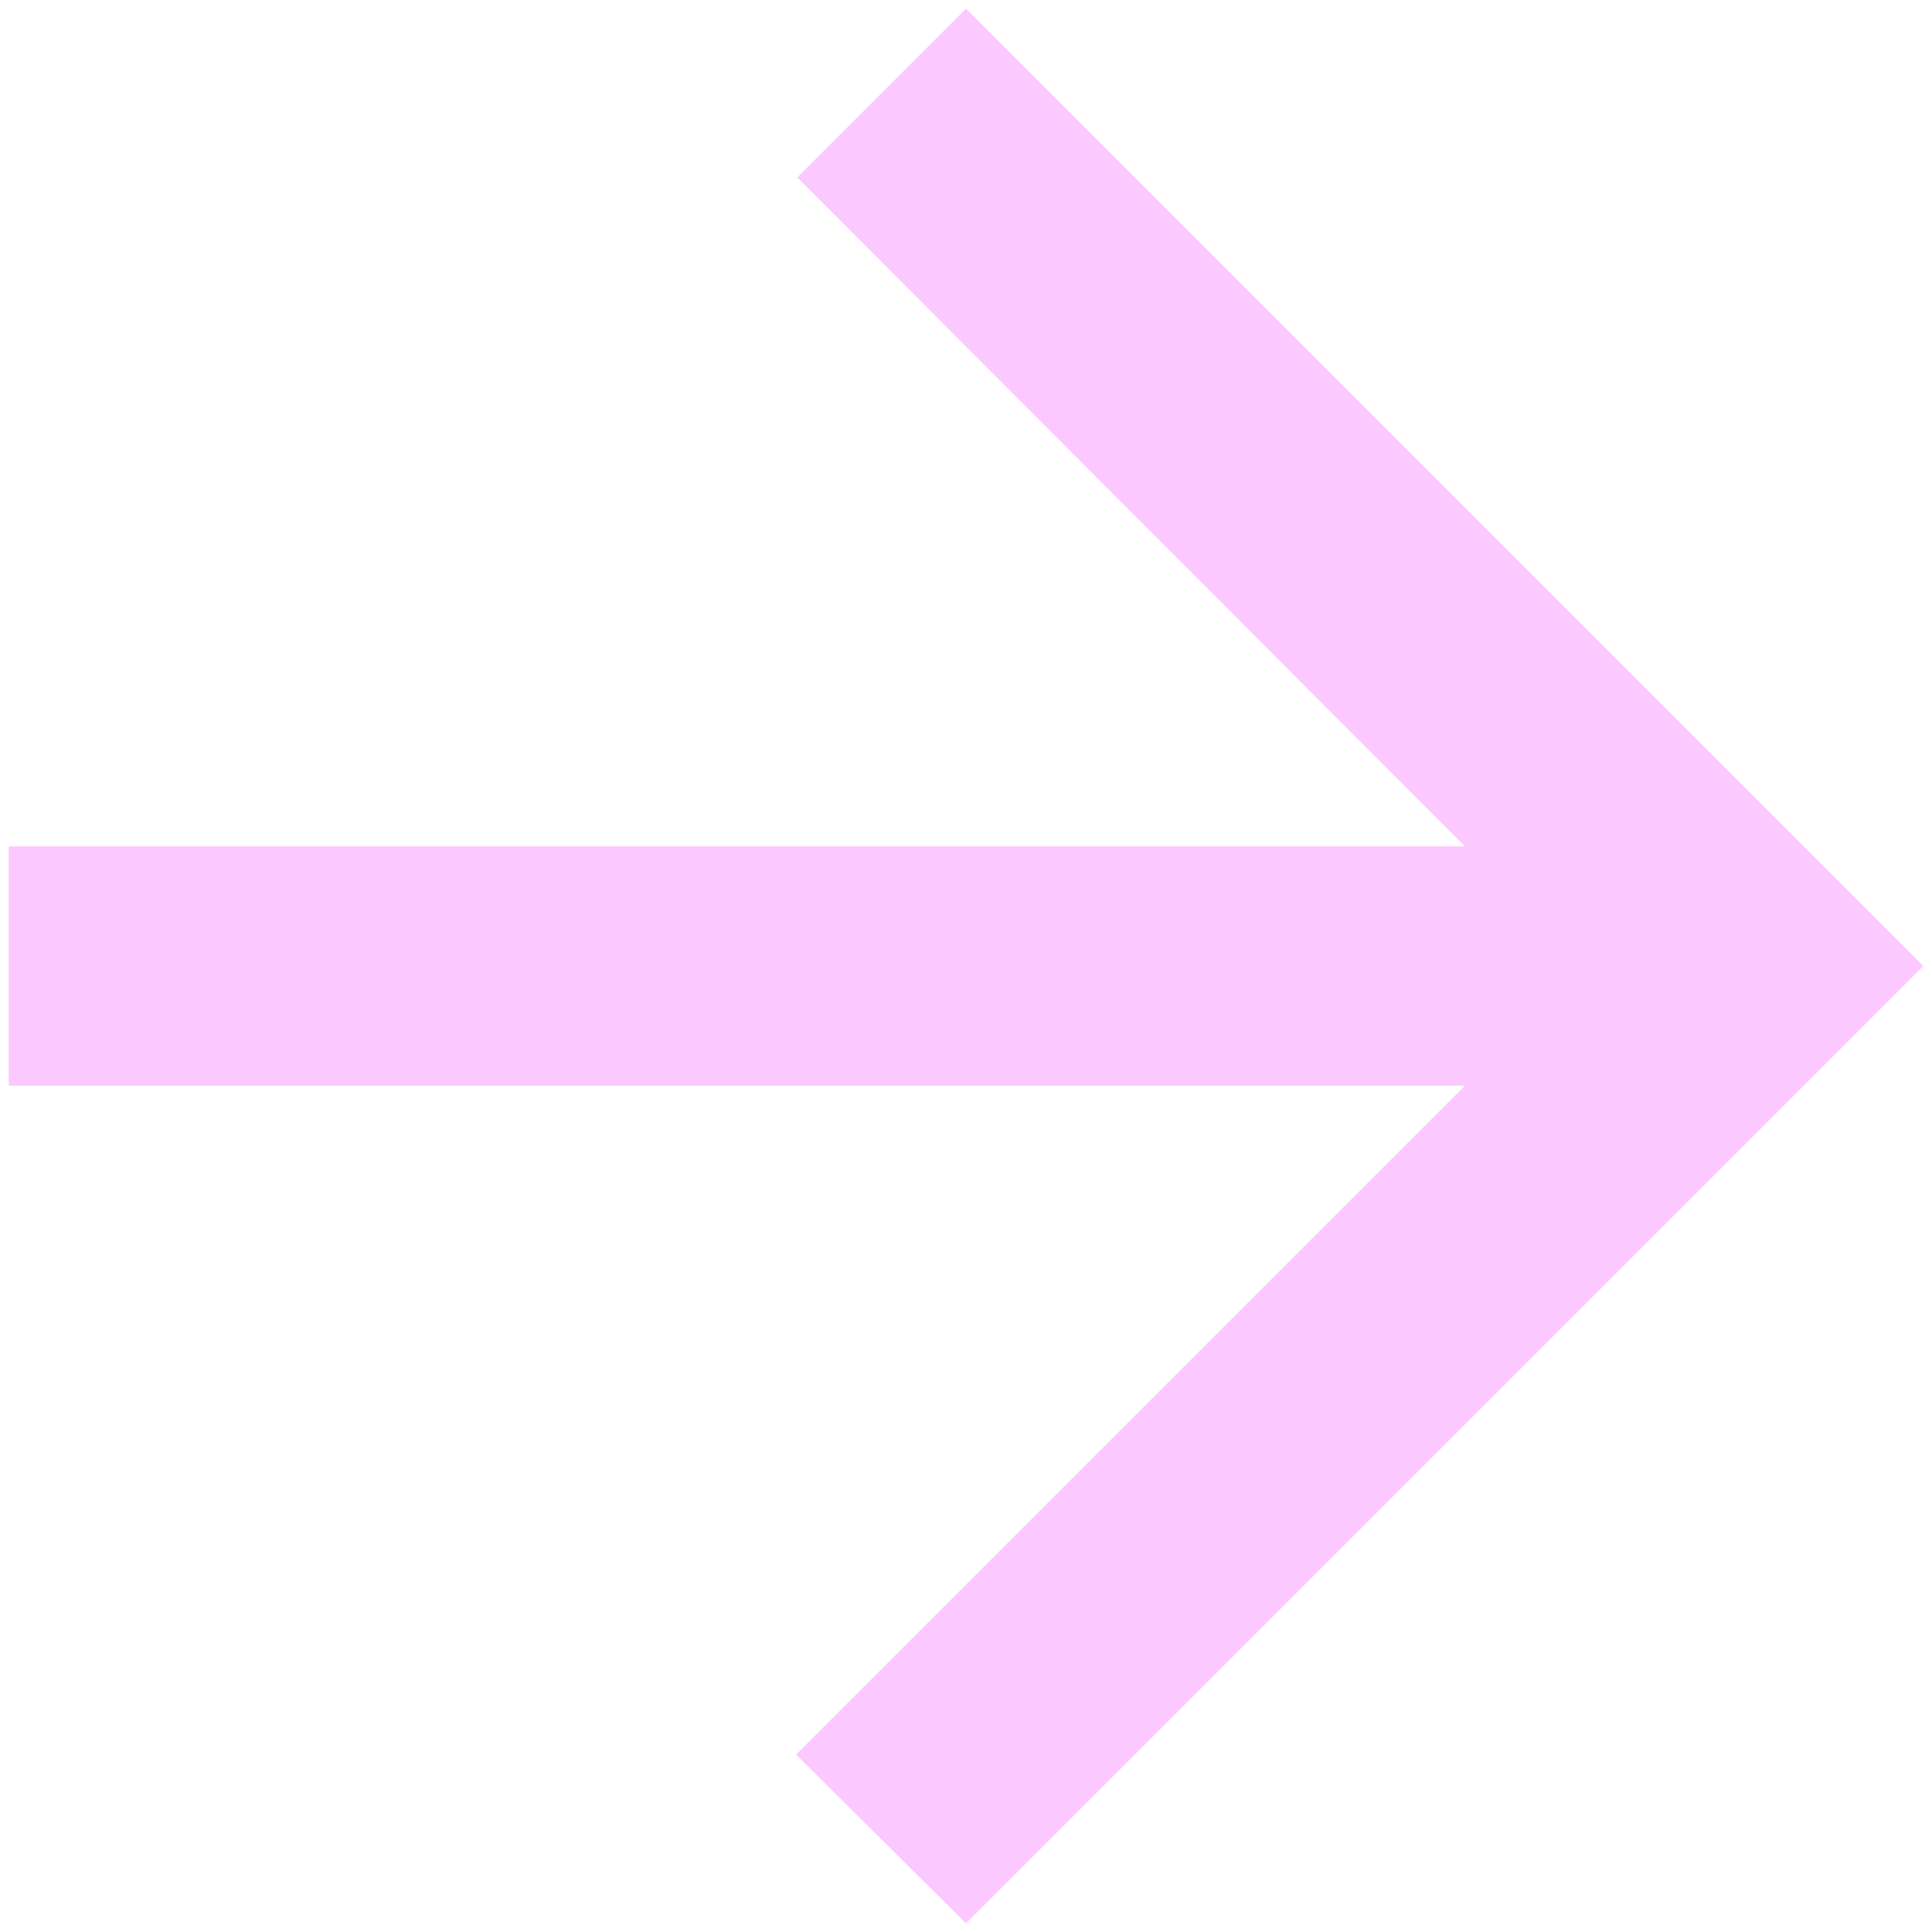 <svg width="37" height="37" viewBox="0 0 37 37" fill="none" xmlns="http://www.w3.org/2000/svg">
<path d="M0.167 20.792L28.056 20.792L15.246 33.602L18.5 36.833L36.833 18.5L18.5 0.167L15.269 3.398L28.056 16.208L0.167 16.208L0.167 20.792Z" fill="#FBC8FF"/>
</svg>
